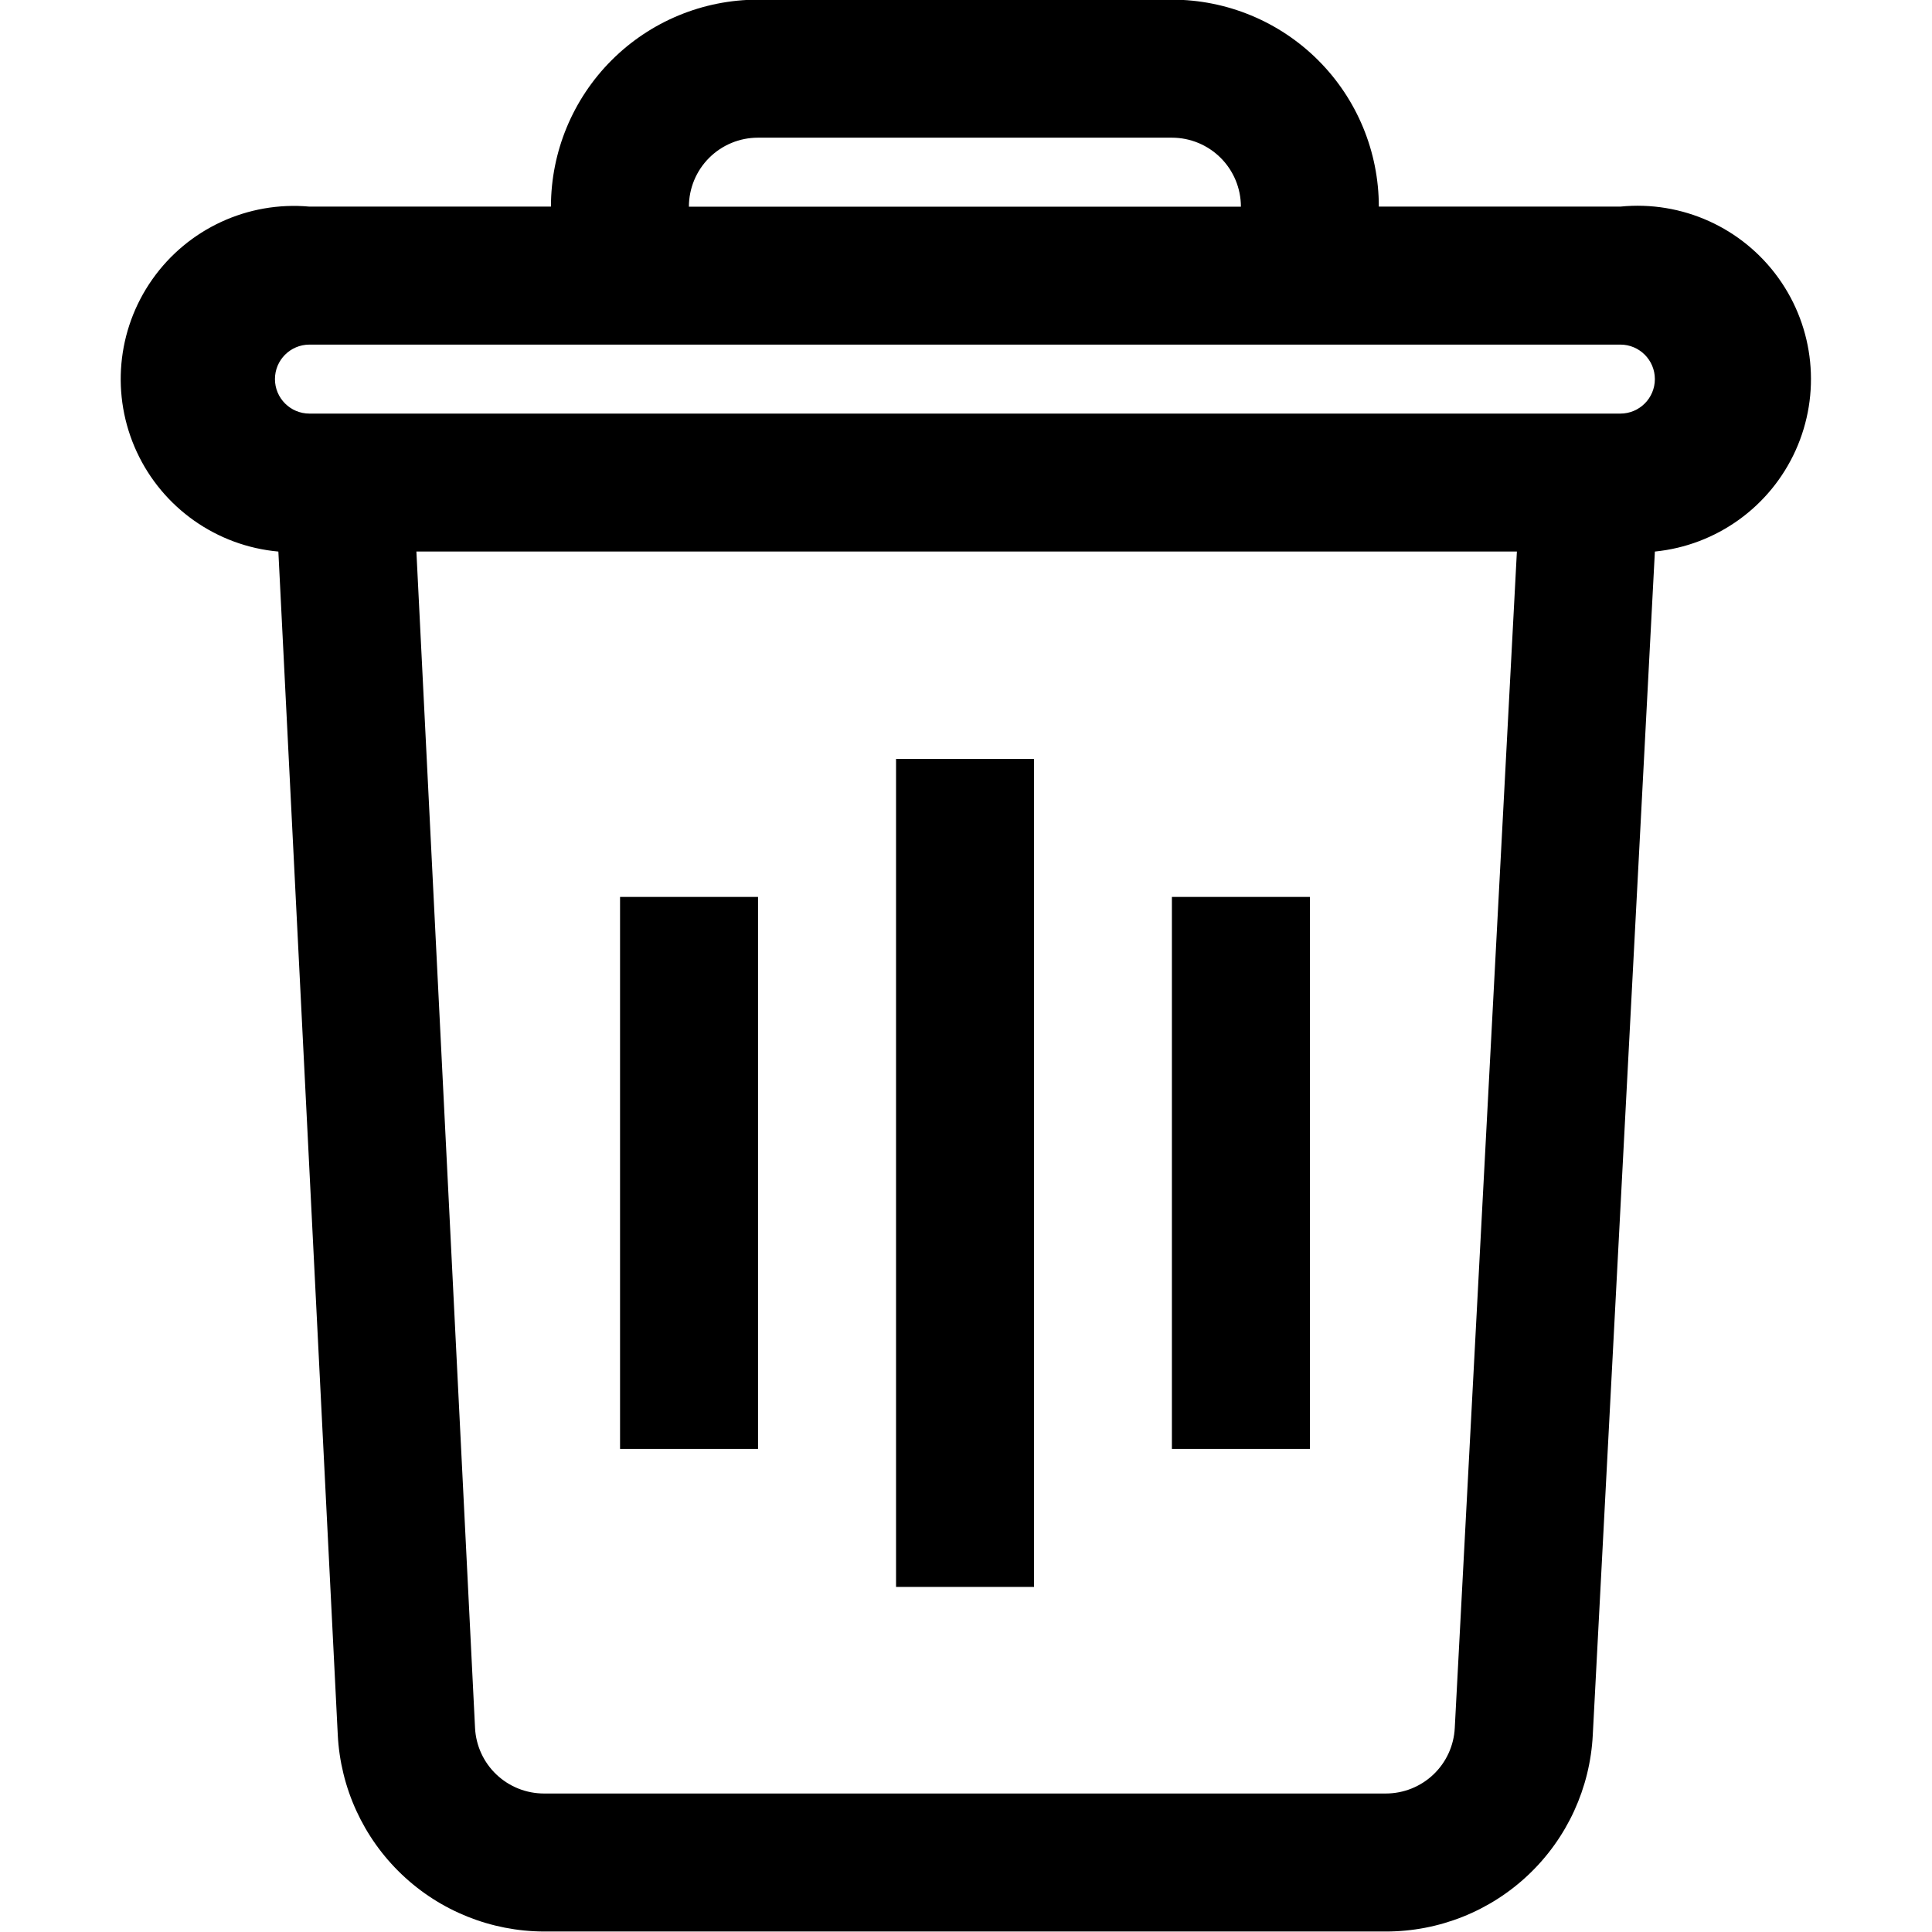 <svg width="500" height="500" version="1.1" viewBox="0 0 132.3 132.3" xmlns="http://www.w3.org/2000/svg">
  <defs>
    <style type="text/css">.fil0 {fill:black;fill-rule:nonzero}</style>
  </defs>
  <g stroke-width=".27">
    <path d="m23.13 118.8c0.181 3.627 1.749 7.046 4.377 9.552 2.628 2.505 6.119 3.906 9.75 3.914h57.64c3.639 4e-3 7.142-1.391 9.781-3.898 2.639-2.507 4.211-5.932 4.393-9.568l4.252-81.03c4.22-0.422 7.894-3.064 9.638-6.929 1.745-3.865 1.295-8.368-1.181-11.81-2.475-3.443-6.6-5.305-10.82-4.883h-16.54c0-3.76-1.493-7.364-4.151-10.02-2.659-2.658-6.263-4.151-10.02-4.151h-28.35c-3.76 0-7.364 1.493-10.02 4.151-2.658 2.659-4.151 6.263-4.151 10.02h-16.54c-4.22-0.38-8.322 1.521-10.76 4.985-2.439 3.464-2.844 7.968-1.063 11.81 1.78 3.844 5.478 6.447 9.697 6.827zm76.49-0.472c-0.061 1.212-0.585 2.354-1.465 3.189-0.88 0.835-2.047 1.3-3.26 1.299h-57.64c-1.213 1e-3 -2.38-0.464-3.26-1.299-0.88-0.835-1.404-1.977-1.465-3.189l-4.016-80.56h75.36zm-47.72-108.9h28.35c1.253 0 2.455 0.498 3.341 1.384 0.886 0.886 1.384 2.088 1.384 3.341h-37.8c0-1.253 0.498-2.455 1.384-3.341 0.886-0.886 2.088-1.384 3.341-1.384zm-30.71 14.17h89.77c1.305 0 2.362 1.058 2.362 2.362 0 1.305-1.058 2.362-2.362 2.362h-89.77c-1.305 0-2.362-1.058-2.362-2.362 0-1.305 1.058-2.362 2.362-2.362z"/>
    <path d="m61.36 51.97h9.449v56.7h-9.449z"/>
    <path d="m80.25 61.42h9.449v37.8h-9.449z"/>
    <path d="m42.46 61.42h9.449v37.8h-9.449z"/>
  </g>
</svg>
